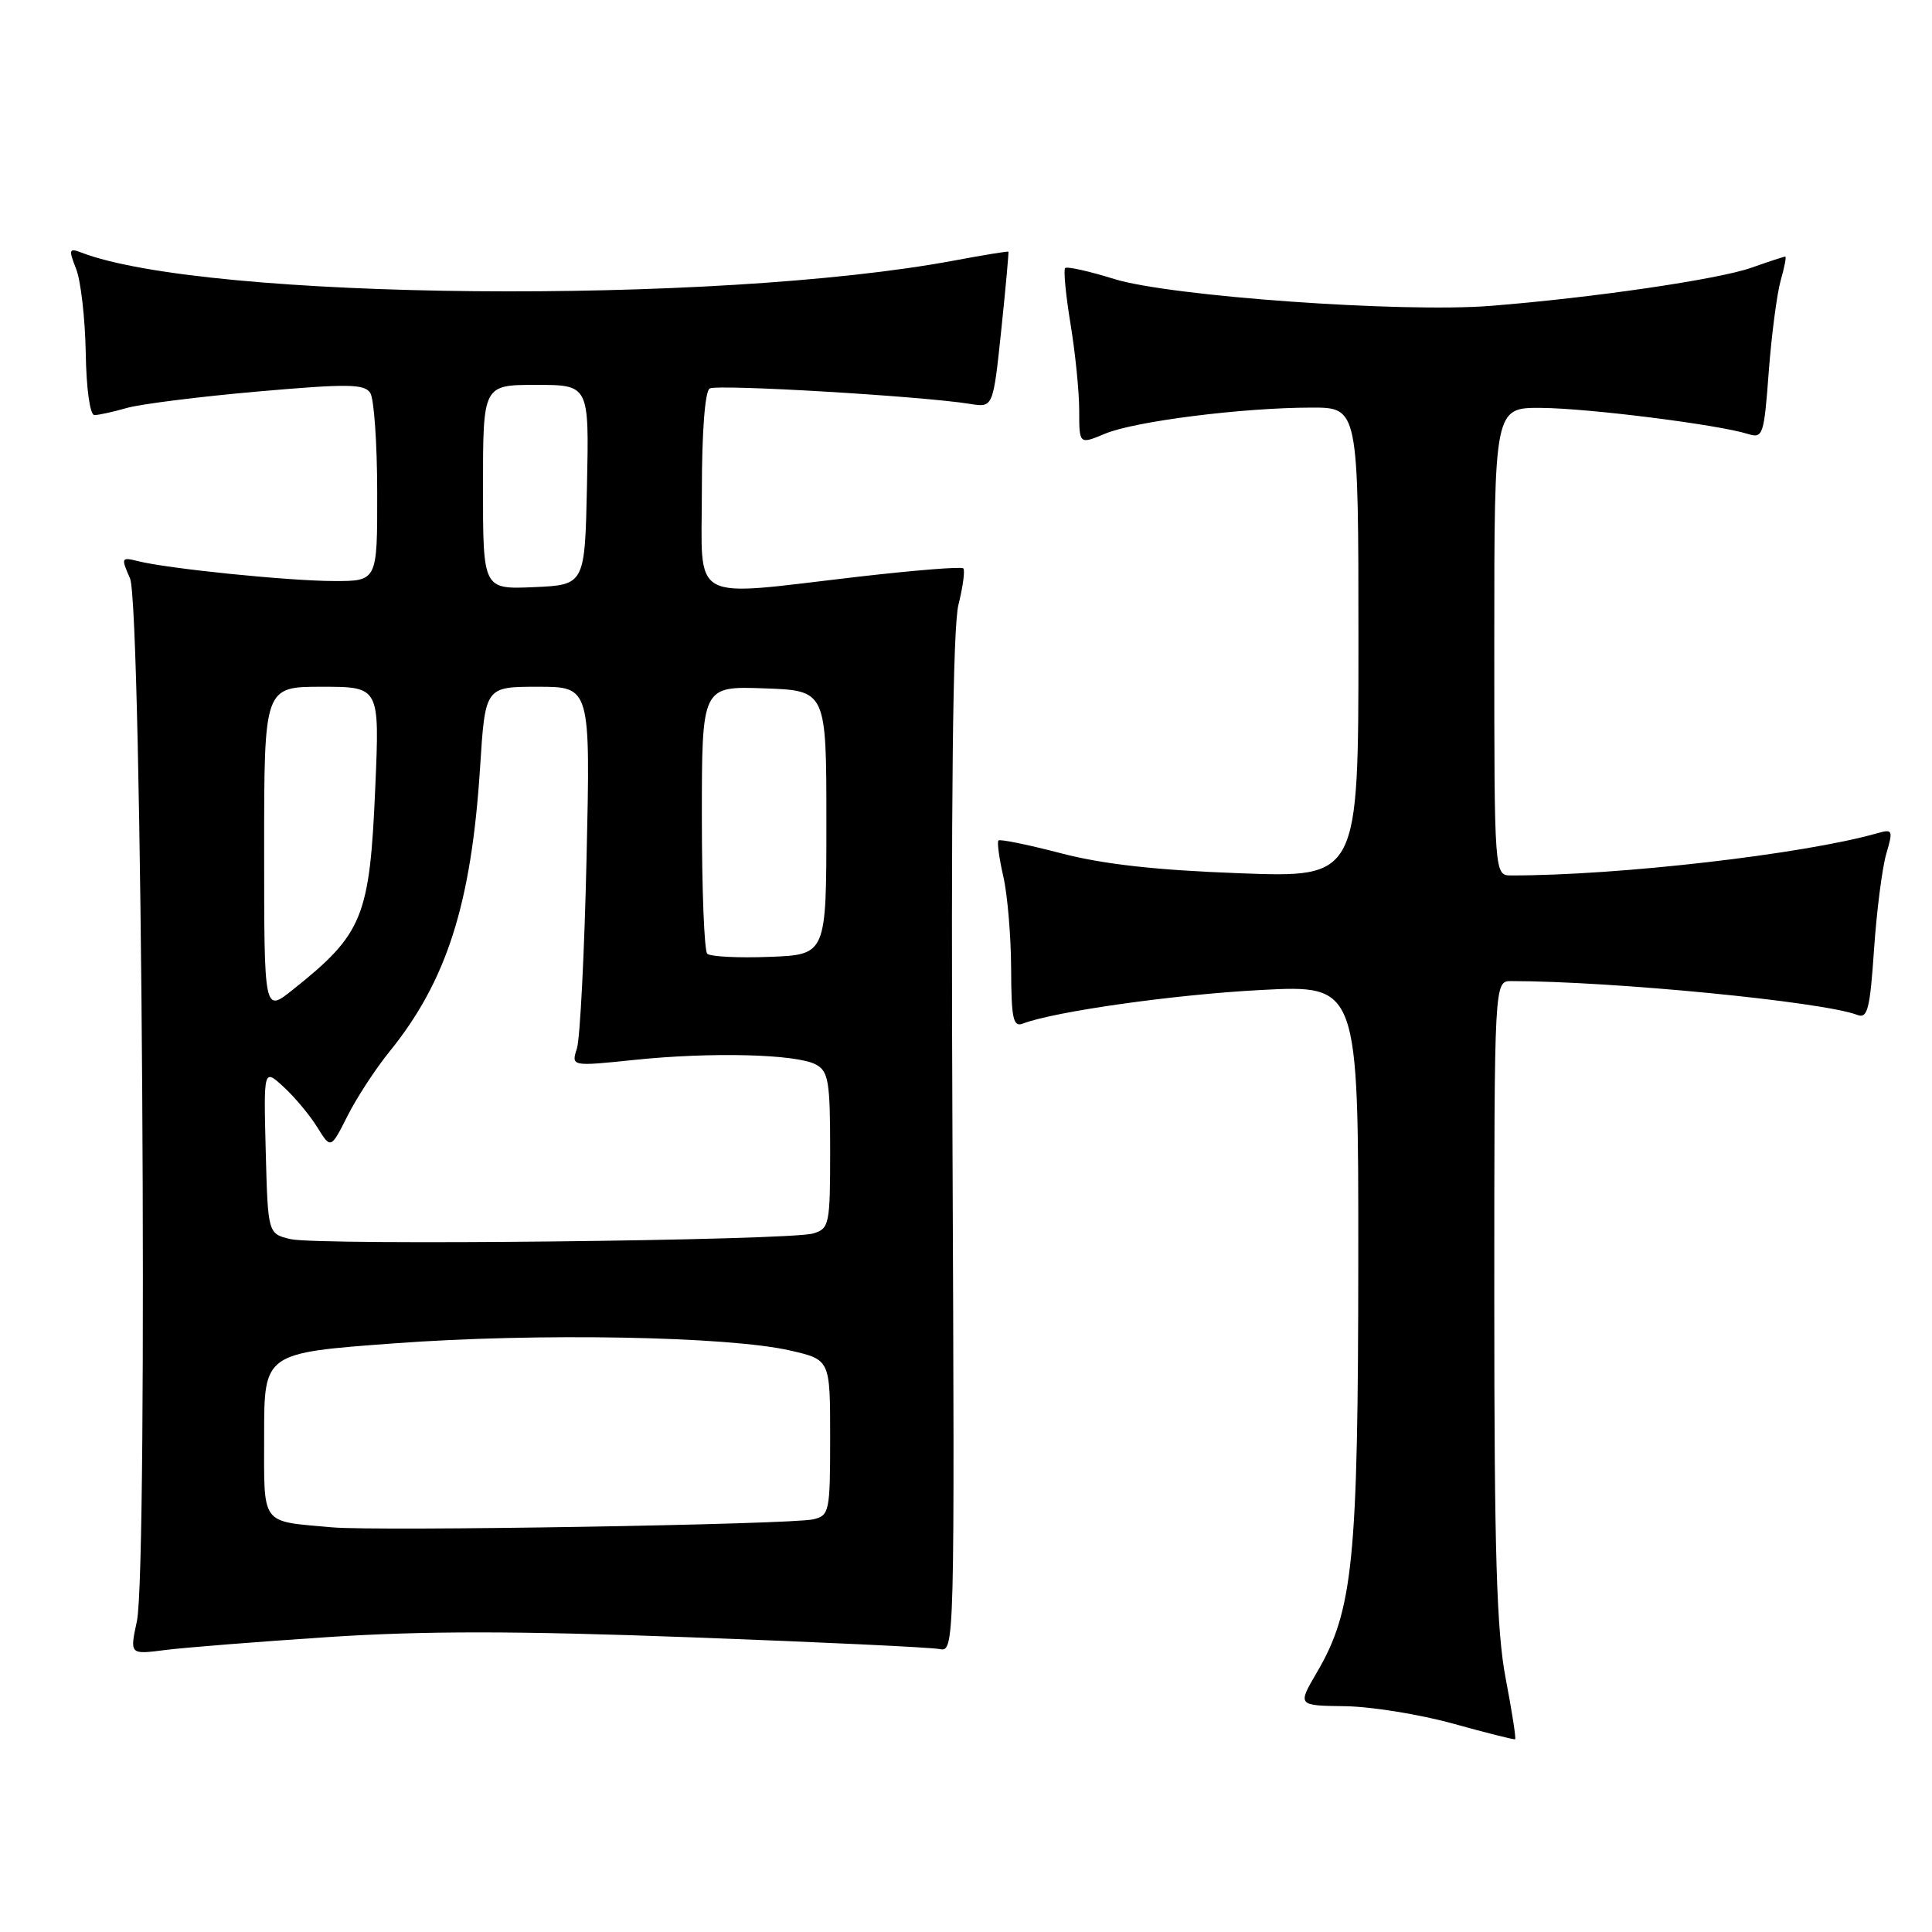 <?xml version="1.0" encoding="UTF-8" standalone="no"?>
<!DOCTYPE svg PUBLIC "-//W3C//DTD SVG 1.1//EN" "http://www.w3.org/Graphics/SVG/1.1/DTD/svg11.dtd" >
<svg xmlns="http://www.w3.org/2000/svg" xmlns:xlink="http://www.w3.org/1999/xlink" version="1.1" viewBox="0 0 256 256">
 <g >
 <path fill="currentColor"
d=" M 199.51 222.40 C 198.31 216.13 198.00 205.81 198.00 172.25 C 198.00 130.00 198.00 130.00 200.25 130.00 C 213.71 130.01 241.53 132.73 246.10 134.48 C 247.46 135.01 247.78 133.75 248.32 125.80 C 248.67 120.68 249.40 114.99 249.94 113.14 C 250.87 109.97 250.80 109.82 248.71 110.42 C 238.95 113.19 214.41 116.02 200.25 116.00 C 198.00 116.00 198.00 116.00 198.00 85.00 C 198.00 54.00 198.00 54.00 204.25 54.05 C 210.51 54.10 227.66 56.26 231.60 57.50 C 233.60 58.12 233.74 57.71 234.37 49.24 C 234.74 44.33 235.46 38.90 235.95 37.16 C 236.45 35.42 236.72 34.00 236.56 34.00 C 236.39 34.00 234.37 34.66 232.08 35.47 C 227.70 37.02 211.03 39.46 197.50 40.53 C 185.77 41.46 155.02 39.26 147.64 36.97 C 144.31 35.93 141.39 35.28 141.14 35.52 C 140.90 35.77 141.22 39.10 141.85 42.93 C 142.48 46.75 143.00 51.91 143.00 54.39 C 143.00 58.90 143.00 58.90 146.42 57.47 C 150.36 55.82 164.61 54.02 173.75 54.01 C 180.00 54.00 180.00 54.00 180.00 85.15 C 180.00 116.30 180.00 116.30 164.25 115.71 C 153.15 115.30 146.16 114.52 140.58 113.06 C 136.23 111.93 132.50 111.16 132.30 111.37 C 132.10 111.57 132.39 113.71 132.94 116.12 C 133.50 118.53 133.96 124.04 133.98 128.36 C 134.00 134.91 134.25 136.12 135.50 135.64 C 139.70 134.03 155.59 131.78 167.06 131.18 C 180.00 130.50 180.00 130.50 179.98 167.00 C 179.96 206.80 179.30 213.40 174.49 221.61 C 171.92 226.00 171.92 226.00 178.21 226.08 C 181.67 226.13 188.10 227.16 192.50 228.38 C 196.90 229.60 200.62 230.54 200.76 230.46 C 200.91 230.37 200.34 226.75 199.51 222.40 Z  M 43.50 216.92 C 56.15 216.09 68.43 216.09 91.50 216.95 C 108.55 217.58 123.40 218.28 124.50 218.51 C 126.49 218.91 126.50 218.46 126.21 151.71 C 126.00 105.61 126.25 83.13 127.00 80.13 C 127.60 77.72 127.89 75.55 127.64 75.31 C 127.39 75.06 121.10 75.57 113.64 76.43 C 91.02 79.05 93.00 80.14 93.00 65.06 C 93.00 57.30 93.41 51.86 94.03 51.48 C 95.00 50.88 122.08 52.48 128.55 53.52 C 131.59 54.01 131.59 54.01 132.67 43.76 C 133.26 38.12 133.68 33.43 133.62 33.35 C 133.55 33.27 130.35 33.79 126.50 34.51 C 94.93 40.43 27.23 39.81 10.73 33.45 C 9.15 32.84 9.08 33.07 10.09 35.64 C 10.71 37.21 11.28 42.21 11.36 46.75 C 11.44 51.53 11.92 55.00 12.51 55.00 C 13.06 55.00 14.99 54.58 16.80 54.06 C 18.61 53.54 26.41 52.56 34.13 51.88 C 46.13 50.83 48.30 50.86 49.07 52.08 C 49.56 52.86 49.98 58.79 49.98 65.25 C 50.00 77.00 50.00 77.00 44.25 76.99 C 38.27 76.98 22.27 75.36 18.26 74.35 C 16.07 73.80 16.02 73.90 17.23 76.64 C 18.81 80.20 19.65 207.73 18.14 214.81 C 17.19 219.24 17.19 219.24 21.85 218.64 C 24.41 218.31 34.15 217.54 43.50 216.92 Z  M 44.00 202.38 C 34.40 201.51 35.00 202.33 35.00 190.12 C 35.00 179.27 35.00 179.27 52.25 178.00 C 71.17 176.60 96.53 177.06 104.75 178.96 C 110.00 180.17 110.00 180.17 110.00 190.47 C 110.00 200.34 109.90 200.81 107.75 201.32 C 104.88 202.01 49.99 202.92 44.00 202.38 Z  M 38.50 164.19 C 35.50 163.48 35.50 163.48 35.21 152.53 C 34.93 141.58 34.93 141.58 37.60 144.04 C 39.07 145.39 41.07 147.79 42.05 149.38 C 43.83 152.25 43.83 152.25 46.04 147.88 C 47.25 145.47 49.76 141.62 51.62 139.33 C 59.19 129.99 62.45 119.78 63.61 101.75 C 64.29 91.00 64.29 91.00 71.27 91.00 C 78.24 91.00 78.24 91.00 77.72 113.75 C 77.44 126.26 76.86 137.58 76.45 138.91 C 75.68 141.31 75.68 141.31 84.09 140.44 C 94.27 139.38 105.52 139.67 108.10 141.05 C 109.78 141.95 110.00 143.28 110.00 152.42 C 110.00 162.28 109.89 162.80 107.75 163.44 C 104.61 164.39 42.17 165.06 38.50 164.19 Z  M 35.00 112.58 C 35.00 91.00 35.00 91.00 42.65 91.00 C 50.30 91.00 50.30 91.00 49.73 104.25 C 48.99 121.58 48.11 123.73 38.75 131.18 C 35.00 134.17 35.00 134.17 35.00 112.58 Z  M 93.71 126.37 C 93.32 125.98 93.00 117.85 93.00 108.29 C 93.00 90.92 93.00 90.92 101.25 91.21 C 109.50 91.50 109.50 91.50 109.50 109.00 C 109.50 126.50 109.50 126.50 101.96 126.79 C 97.81 126.95 94.09 126.76 93.71 126.37 Z  M 64.00 64.55 C 64.00 51.00 64.00 51.00 71.03 51.00 C 78.06 51.00 78.06 51.00 77.78 64.25 C 77.50 77.50 77.50 77.50 70.75 77.80 C 64.00 78.09 64.00 78.09 64.00 64.55 Z "/>
</g>
</svg>